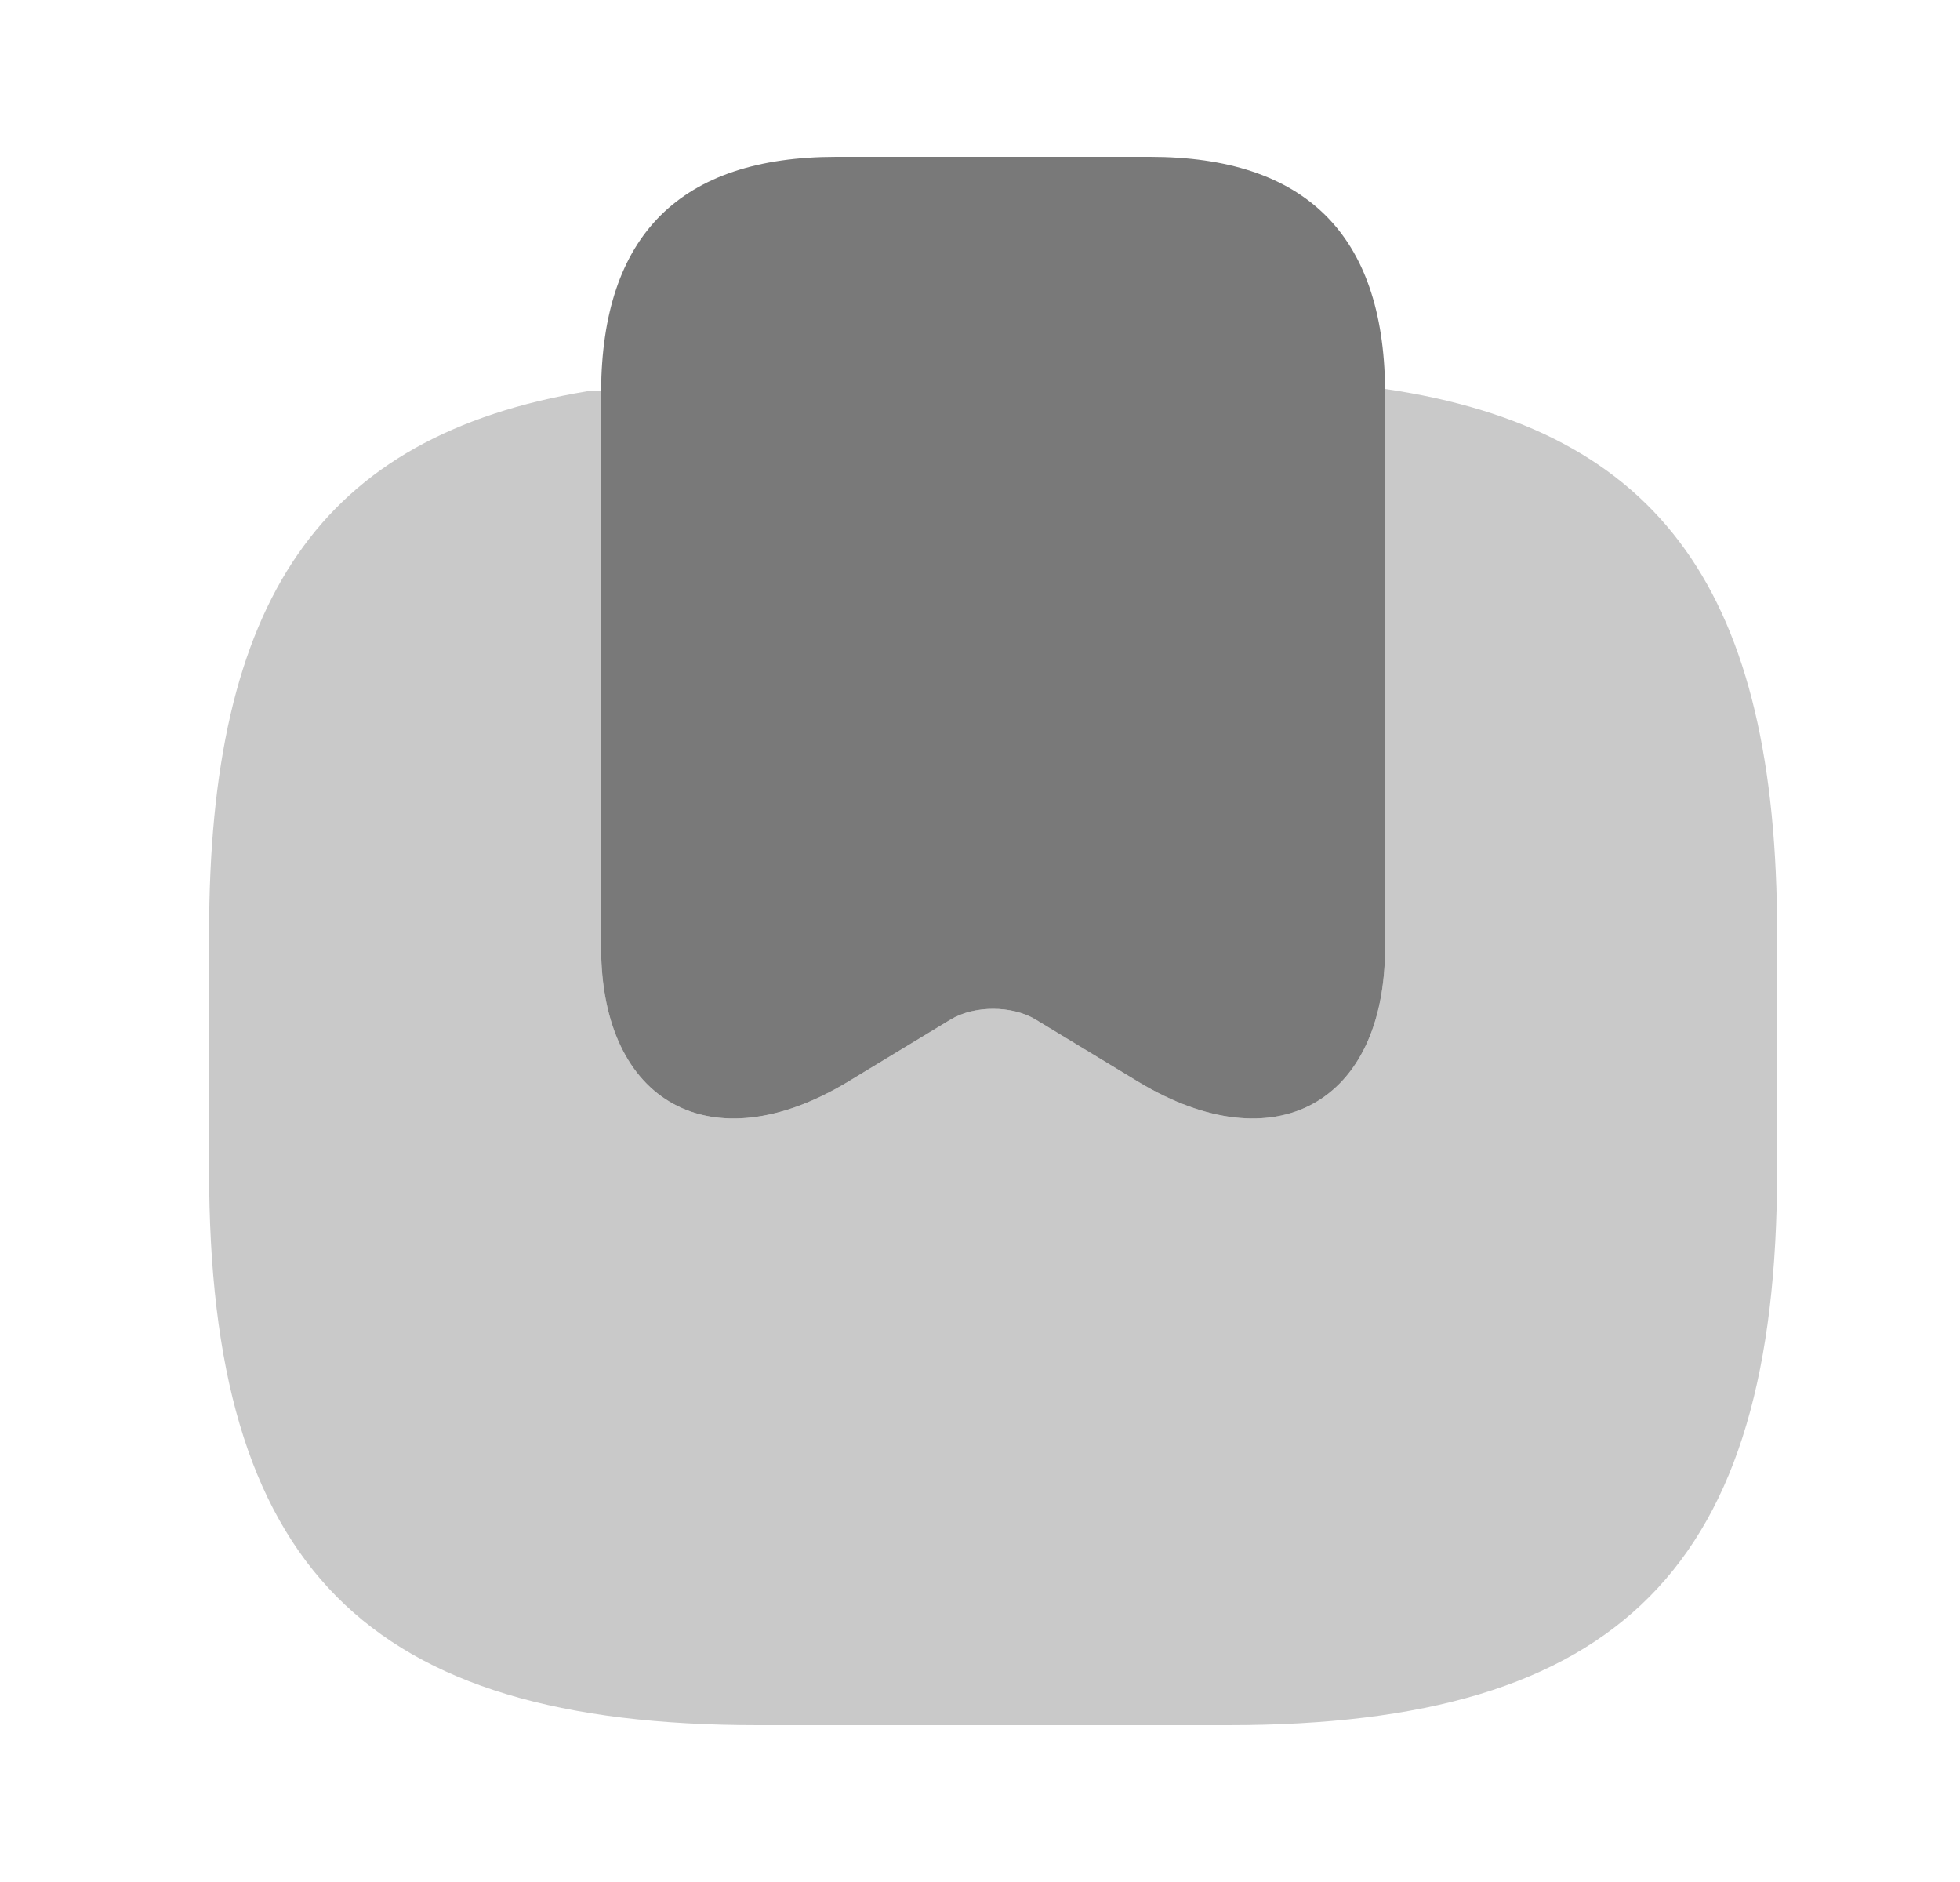 <svg width="25" height="24" viewBox="0 0 25 24" fill="none" xmlns="http://www.w3.org/2000/svg">
<g id="vuesax/bulk/bookmark-2">
<g id="bookmark-2">
<path id="Vector" d="M17.667 4.96V12.08C17.667 14.07 16.257 14.84 14.527 13.8L13.207 13C12.907 12.82 12.427 12.82 12.127 13L10.807 13.8C9.077 14.84 7.667 14.07 7.667 12.08V4.99C7.677 3 8.677 2 10.667 2H14.667C16.647 2 17.647 2.99 17.667 4.96Z" fill="#797979"/>
<path id="Vector_2" opacity="0.4" d="M22.667 11.9V14.93C22.667 19.98 20.667 22 15.667 22H9.667C4.667 22 2.667 19.98 2.667 14.93V11.9C2.667 7.66 4.077 5.56 7.487 4.99H7.667V12.08C7.667 14.07 9.077 14.84 10.807 13.8L12.127 13C12.427 12.82 12.907 12.82 13.207 13L14.527 13.8C16.257 14.84 17.667 14.07 17.667 12.08V4.96C21.207 5.48 22.667 7.59 22.667 11.9Z" fill="#797979"/>
</g>
</g>
</svg>
